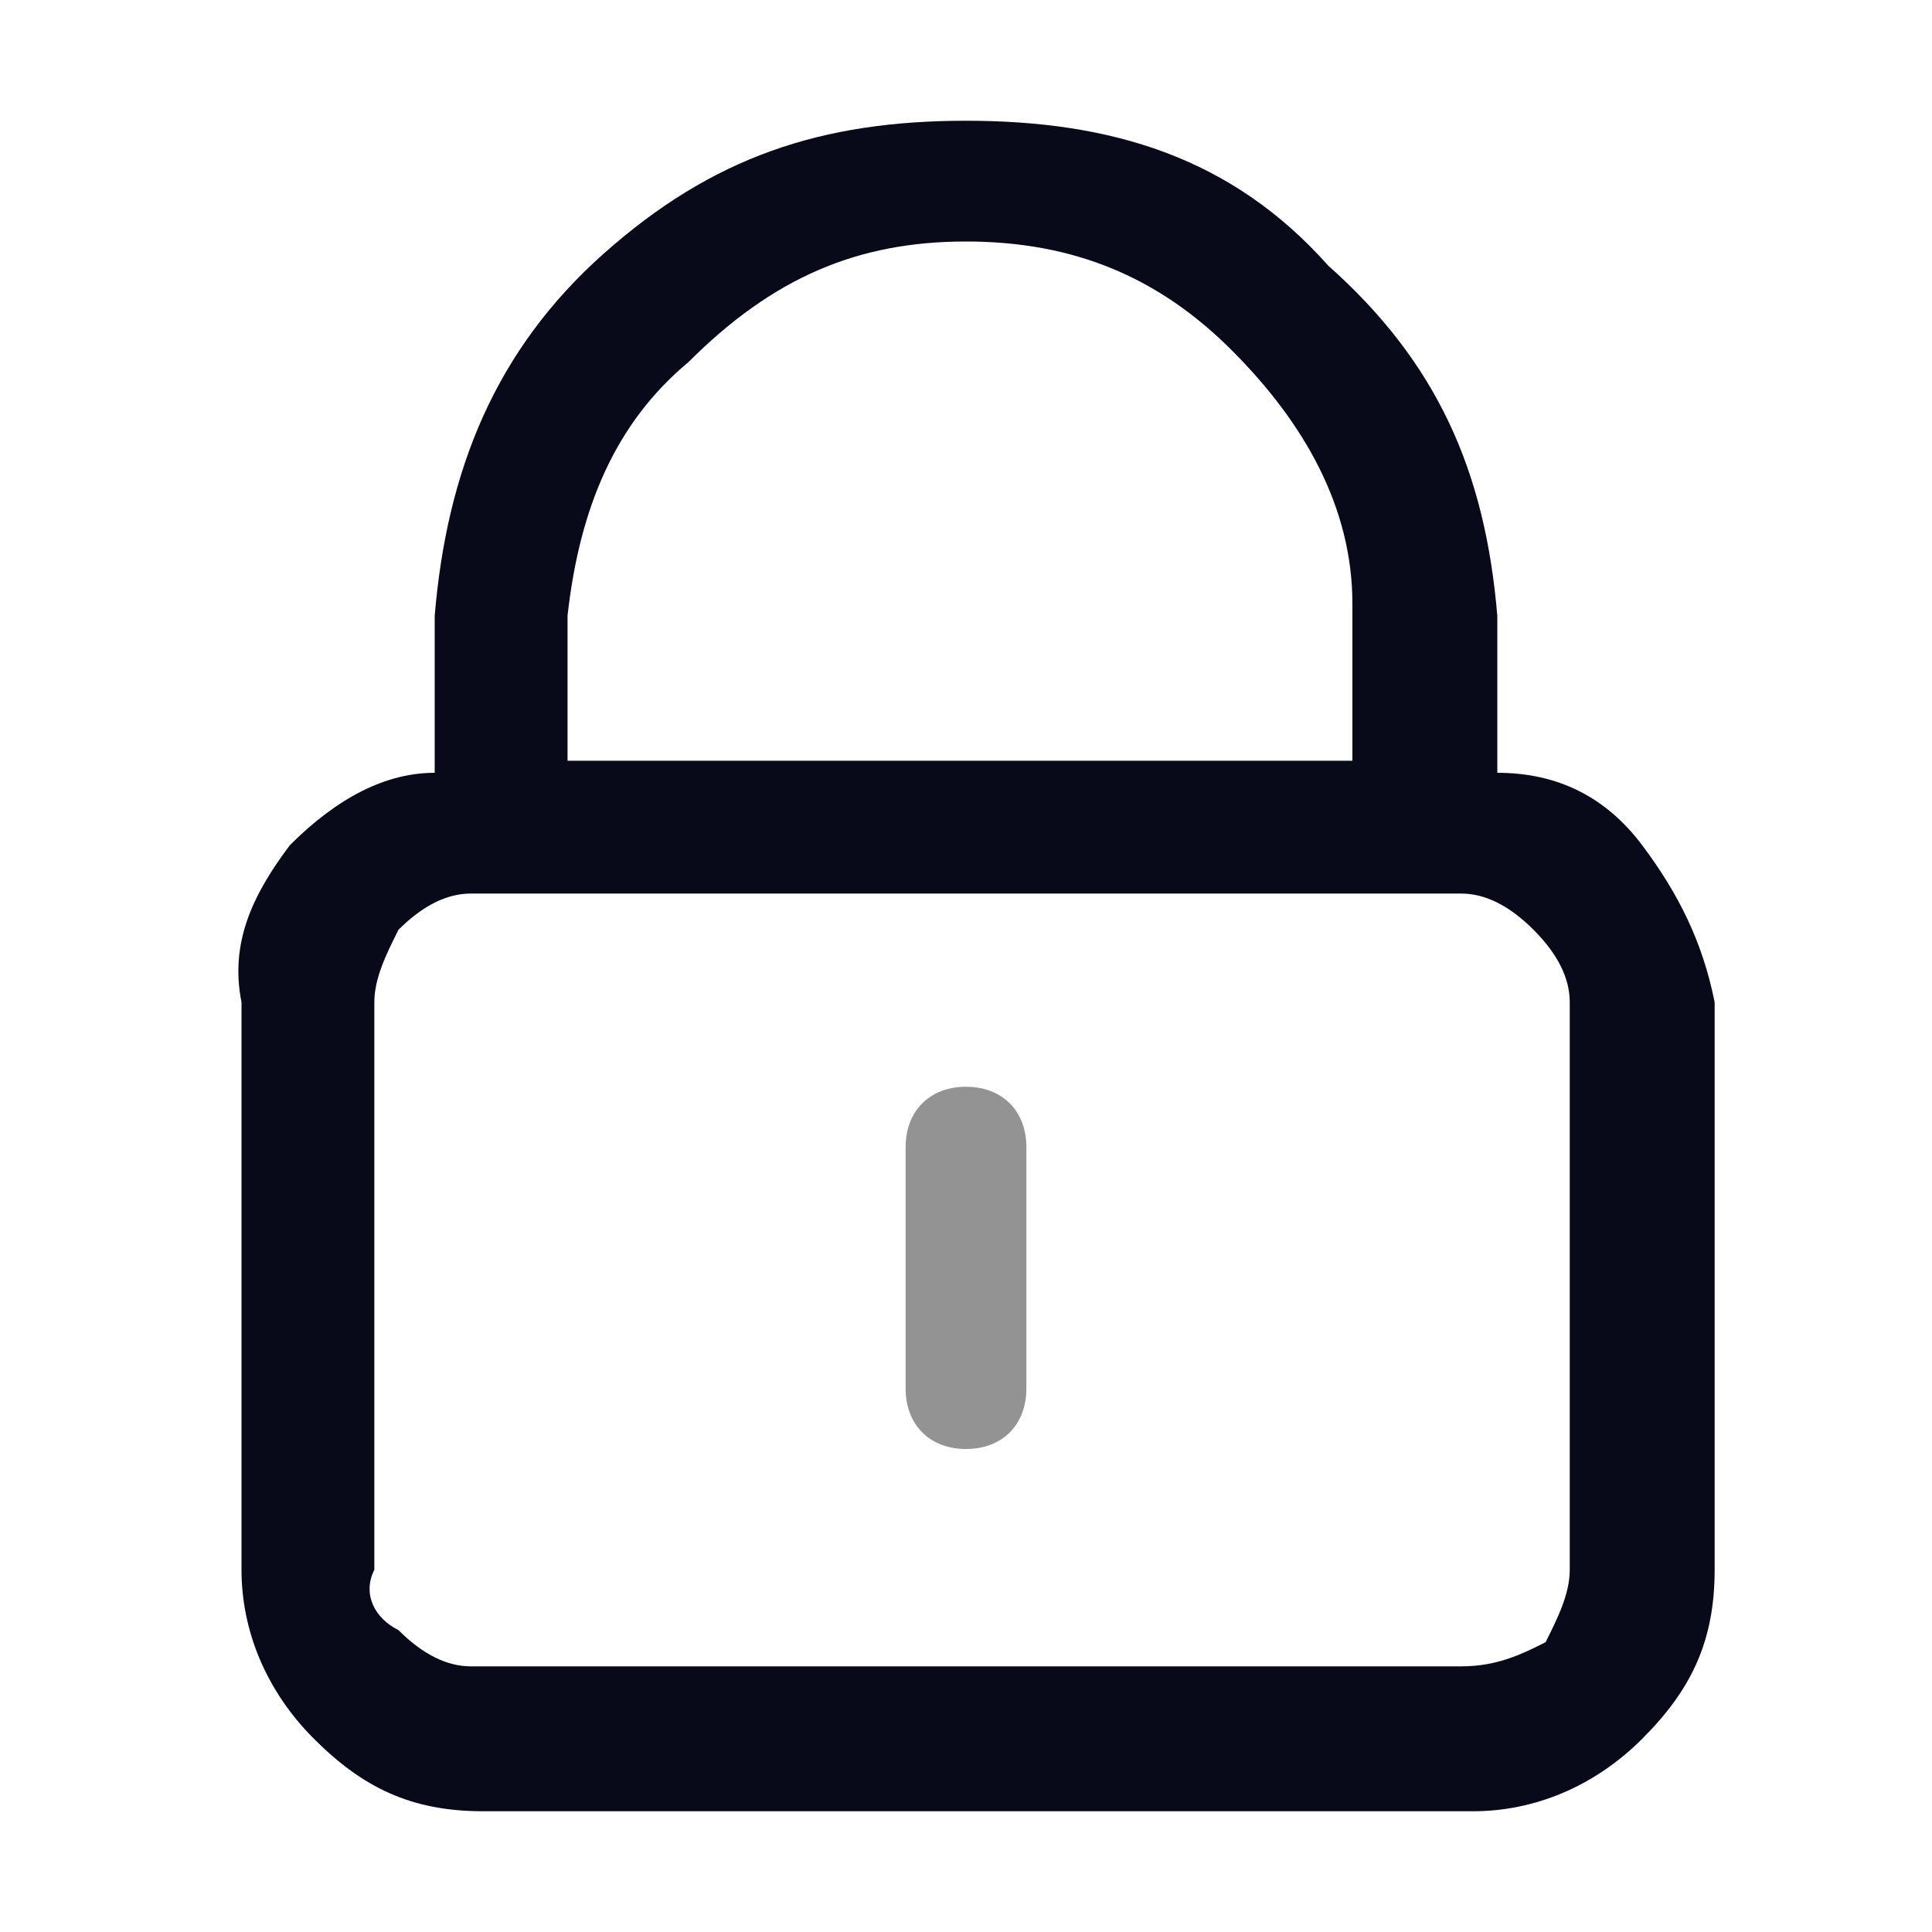 <?xml version="1.0" standalone="no"?><!DOCTYPE svg PUBLIC "-//W3C//DTD SVG 1.1//EN" "http://www.w3.org/Graphics/SVG/1.1/DTD/svg11.dtd"><svg t="1748421440514" class="icon" viewBox="0 0 1024 1024" version="1.1" xmlns="http://www.w3.org/2000/svg" p-id="8313" xmlns:xlink="http://www.w3.org/1999/xlink" width="81" height="81"><path d="M870.4 448c-19.2-25.6-44.8-38.4-76.8-38.4V326.4c-6.4-76.8-32-134.4-89.6-185.6C652.8 83.2 588.8 64 512 64s-134.4 19.2-192 70.4-83.2 115.2-89.6 192v83.2c-25.6 0-51.2 12.8-76.8 38.4-19.2 25.6-32 51.2-25.6 83.2V832c0 32 12.8 64 38.4 89.6 25.6 25.6 51.2 38.4 89.6 38.4h524.8c32 0 64-12.8 89.6-38.4s38.4-51.2 38.4-89.6V531.2c-6.4-32-19.2-57.6-38.4-83.2zM300.8 326.4c6.4-57.6 25.6-102.4 64-134.4 44.8-44.8 89.6-64 147.2-64 57.6 0 102.4 19.2 140.8 57.6 38.4 38.4 64 83.2 64 134.4v83.2H300.8V326.4z m473.6 556.8H249.6c-12.8 0-25.6-6.4-38.4-19.2-12.8-6.4-19.2-19.2-12.8-32V531.2c0-12.8 6.4-25.6 12.8-38.4 12.8-12.8 25.6-19.2 38.4-19.2h524.8c12.8 0 25.6 6.4 38.4 19.2 12.8 12.8 19.2 25.6 19.2 38.4V832c0 12.8-6.4 25.6-12.8 38.4-12.8 6.4-25.6 12.8-44.8 12.8z" fill="#090A19" p-id="8314"></path><path d="M512 576c19.2 0 32 12.8 32 32v128c0 19.2-12.8 32-32 32s-32-12.8-32-32v-128c0-19.2 12.8-32 32-32z" fill="#939393" p-id="8315"></path></svg>